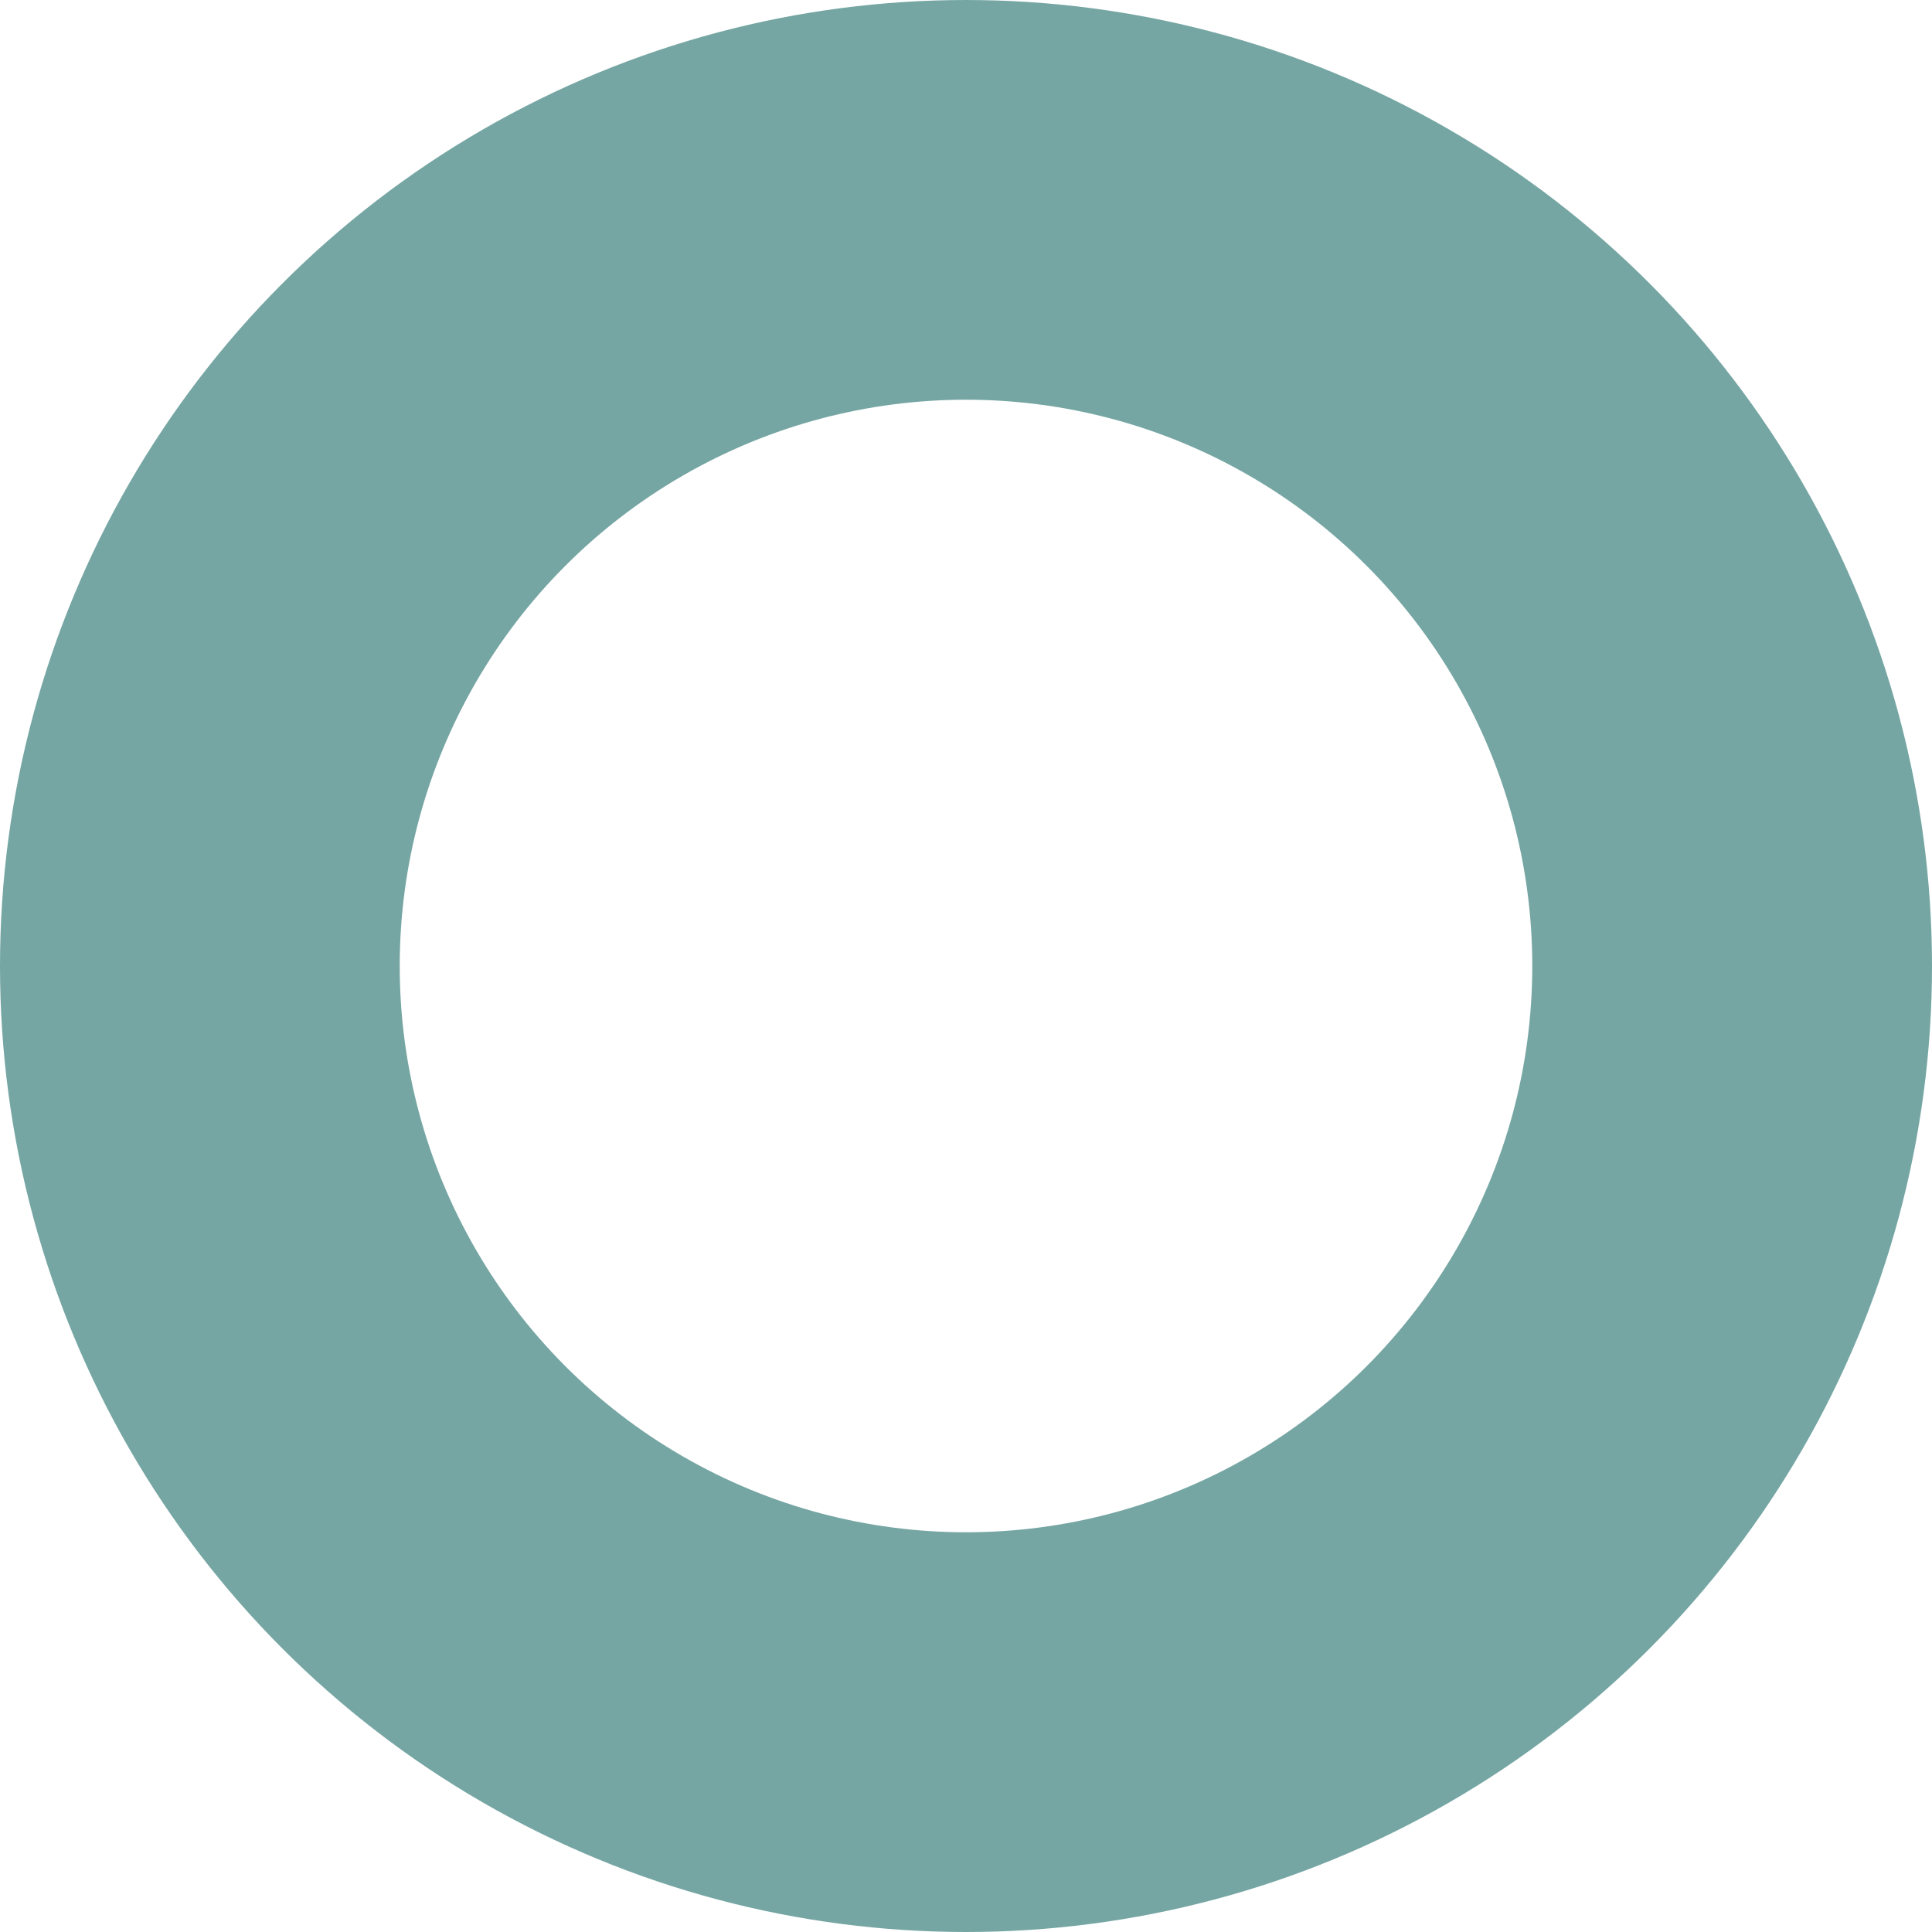 <svg xmlns="http://www.w3.org/2000/svg" width="29" height="29" viewBox="0 0 29 29">
  <defs>
    <style>
      .cls-1, .cls-3 {
        fill: none;
      }

      .cls-1 {
        stroke: #75a6a3;
        stroke-width: 6px;
      }

      .cls-2 {
        stroke: none;
      }
    </style>
  </defs>
  <g id="Ellipse_5" data-name="Ellipse 5" class="cls-1">
    <circle class="cls-2" cx="14.5" cy="14.5" r="14.5"/>
    <circle class="cls-3" cx="14.5" cy="14.5" r="11.5"/>
  </g>
</svg>
